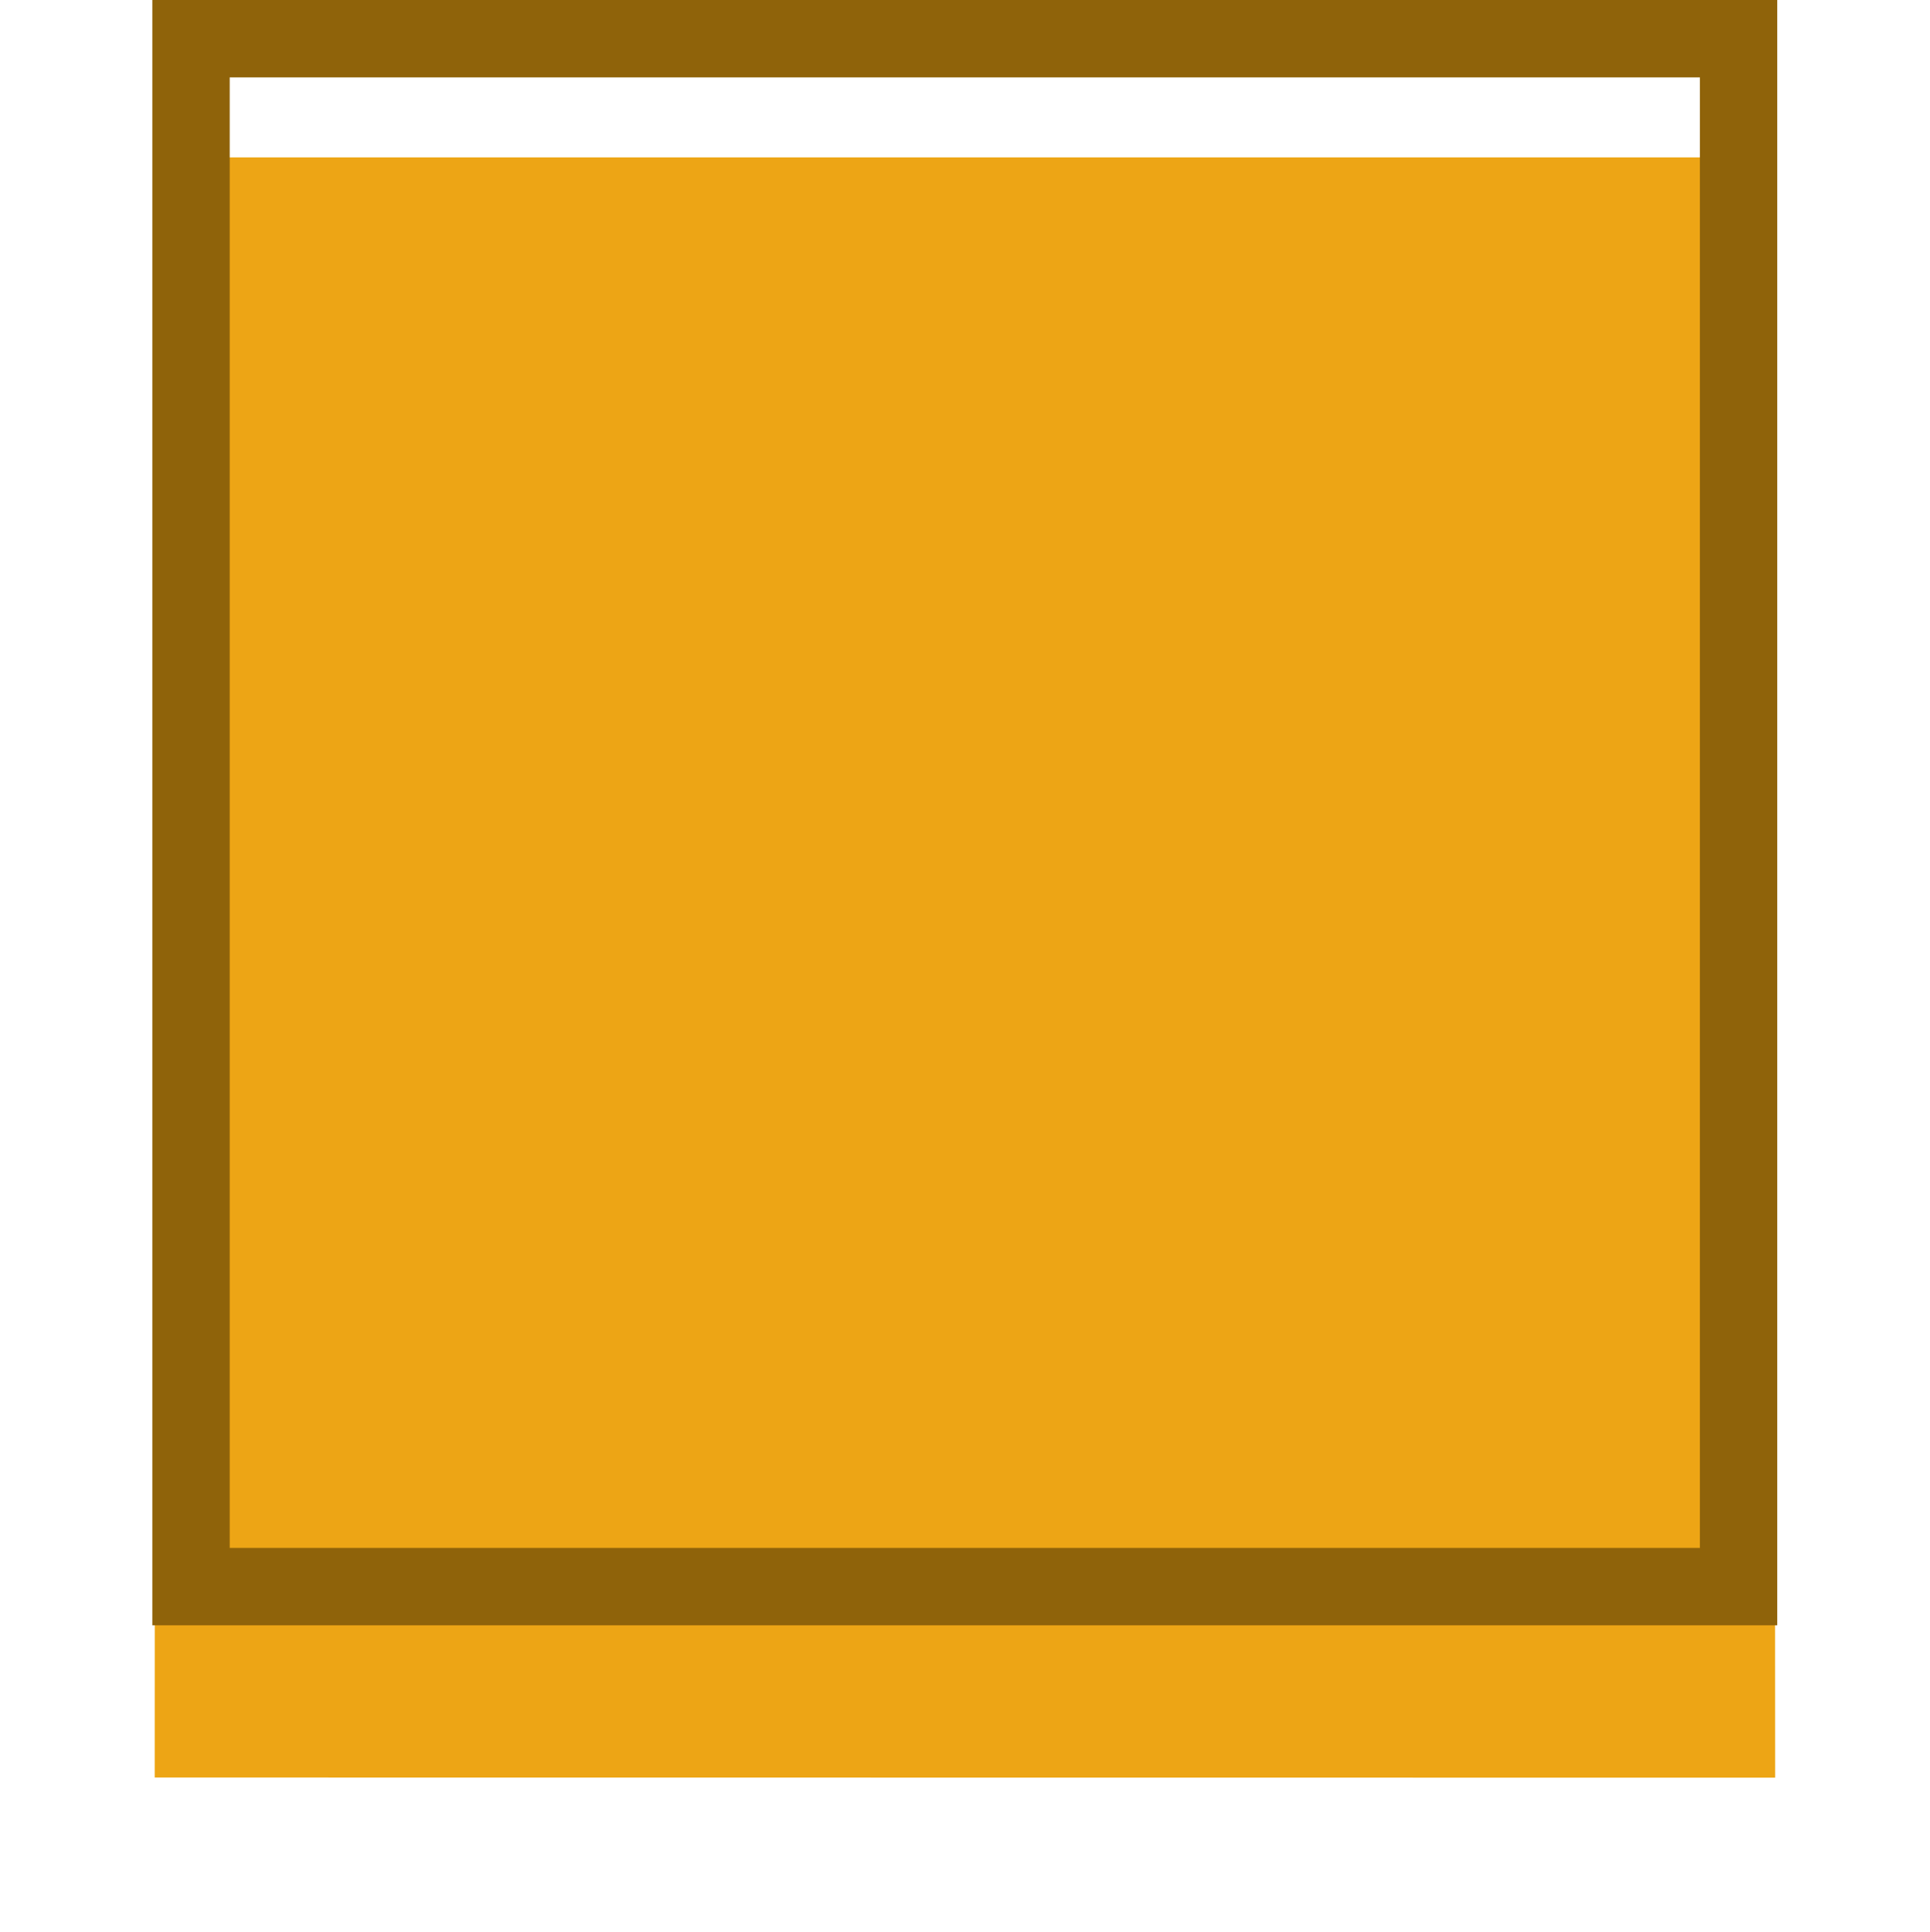 <svg
  xmlns="http://www.w3.org/2000/svg"
  xmlns:xlink="http://www.w3.org/1999/xlink"
  width="74.828"
  height="74.901"
  viewBox="0 0 74.828 74.901"
>
  <defs>
    <filter id="ac" x="0" y="0.095" width="74.828" height="74.806" filterUnits="userSpaceOnUse">
      <feOffset dy="6" input="SourceAlpha" />
      <feGaussianBlur stdDeviation="2" result="b" />
      <feFlood flood-opacity="0.502" />
      <feComposite operator="in" in2="b" />
      <feComposite in="SourceGraphic" />
    </filter>
  </defs>
  <g transform="translate(-0.094)">
    <g transform="matrix(1, 0, 0, 1, 0.09, 0)" filter="url(#ac)">
      <path d="M6.111.1H68.885l.034,62.806L6.092,62.9Z" transform="translate(-0.09 0)" fill="#eda515" />
    </g>
    <path d="M9,3V60H66V3H9M6,0H69V63H6Z" fill="#8f630a" />
  </g>
</svg>

